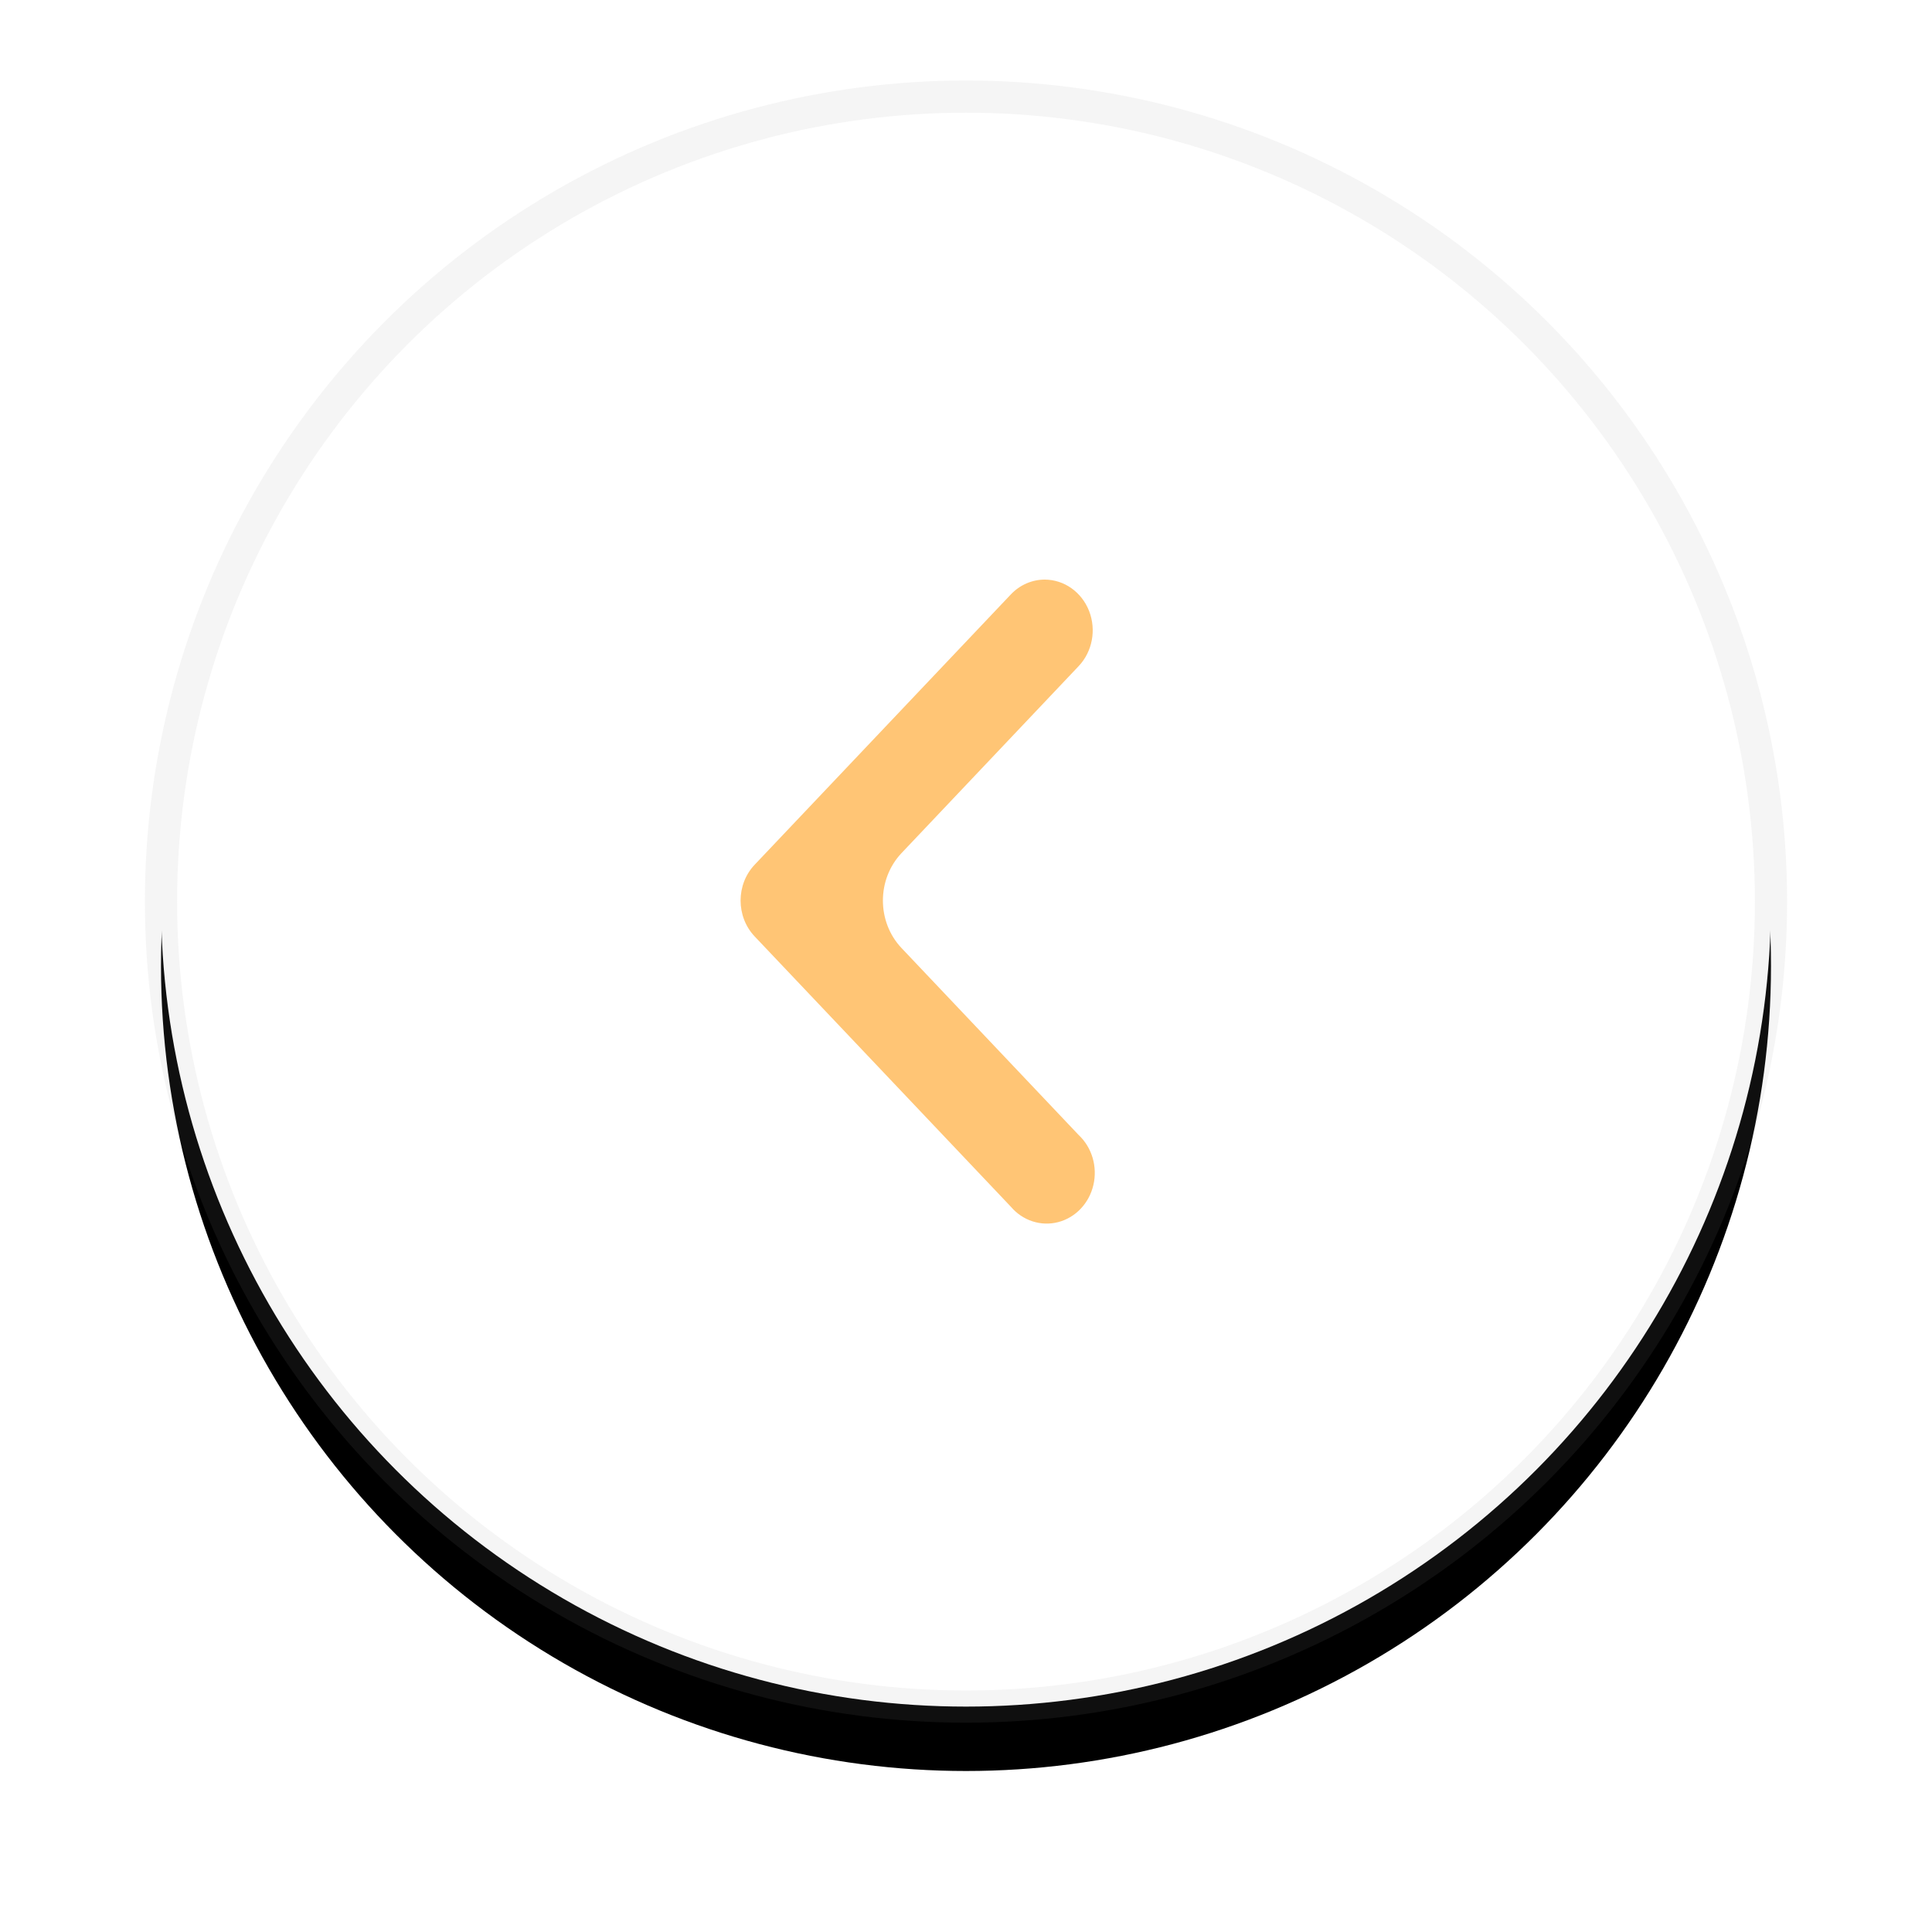 <?xml version="1.0" encoding="UTF-8"?>
<svg width="60px" height="60px" viewBox="0 0 60 60" version="1.1" xmlns="http://www.w3.org/2000/svg" xmlns:xlink="http://www.w3.org/1999/xlink">
    <!-- Generator: Sketch 55.2 (78181) - https://sketchapp.com -->
    <title>Group 3</title>
    <desc>Created with Sketch.</desc>
    <defs>
        <circle id="path-1" cx="25" cy="25" r="25"></circle>
        <filter x="-15.0%" y="-11.0%" width="130.0%" height="130.0%" filterUnits="objectBoundingBox" id="filter-2">
            <feMorphology radius="0.5" operator="dilate" in="SourceAlpha" result="shadowSpreadOuter1"></feMorphology>
            <feOffset dx="0" dy="2" in="shadowSpreadOuter1" result="shadowOffsetOuter1"></feOffset>
            <feGaussianBlur stdDeviation="2" in="shadowOffsetOuter1" result="shadowBlurOuter1"></feGaussianBlur>
            <feComposite in="shadowBlurOuter1" in2="SourceAlpha" operator="out" result="shadowBlurOuter1"></feComposite>
            <feColorMatrix values="0 0 0 0 0   0 0 0 0 0   0 0 0 0 0  0 0 0 0.1 0" type="matrix" in="shadowBlurOuter1"></feColorMatrix>
        </filter>
    </defs>
    <g id="V1.0" stroke="none" stroke-width="1" fill="none" fill-rule="evenodd">
        <g id="Module-Card-(flip)" transform="translate(-48, -696)">
            <g id="Group-3" transform="translate(53, 699)">
                <g id="Oval">
                    <use fill="black" fill-opacity="1" filter="url(#filter-2)" xlink:href="#path-1"></use>
                    <use stroke-opacity="0.1" stroke="#979797" stroke-width="1" fill="#FFFFFF" fill-rule="evenodd" xlink:href="#path-1"></use>
                </g>
                <path d="M27.449,15 C27.052,14.999 26.672,15.165 26.392,15.461 L18.437,23.854 C17.854,24.469 17.854,25.466 18.437,26.082 L26.392,34.475 C26.761,34.91 27.329,35.094 27.867,34.953 C28.404,34.812 28.824,34.369 28.956,33.802 C29.089,33.235 28.913,32.637 28.499,32.249 L23,26.445 C22.226,25.629 22.226,24.307 23,23.491 L28.499,17.687 C28.925,17.237 29.052,16.562 28.823,15.975 C28.593,15.387 28.051,15.003 27.449,15 Z" id="Path" fill="#FFC575" fill-rule="nonzero"></path>
            </g>
        </g>
    </g>
</svg>